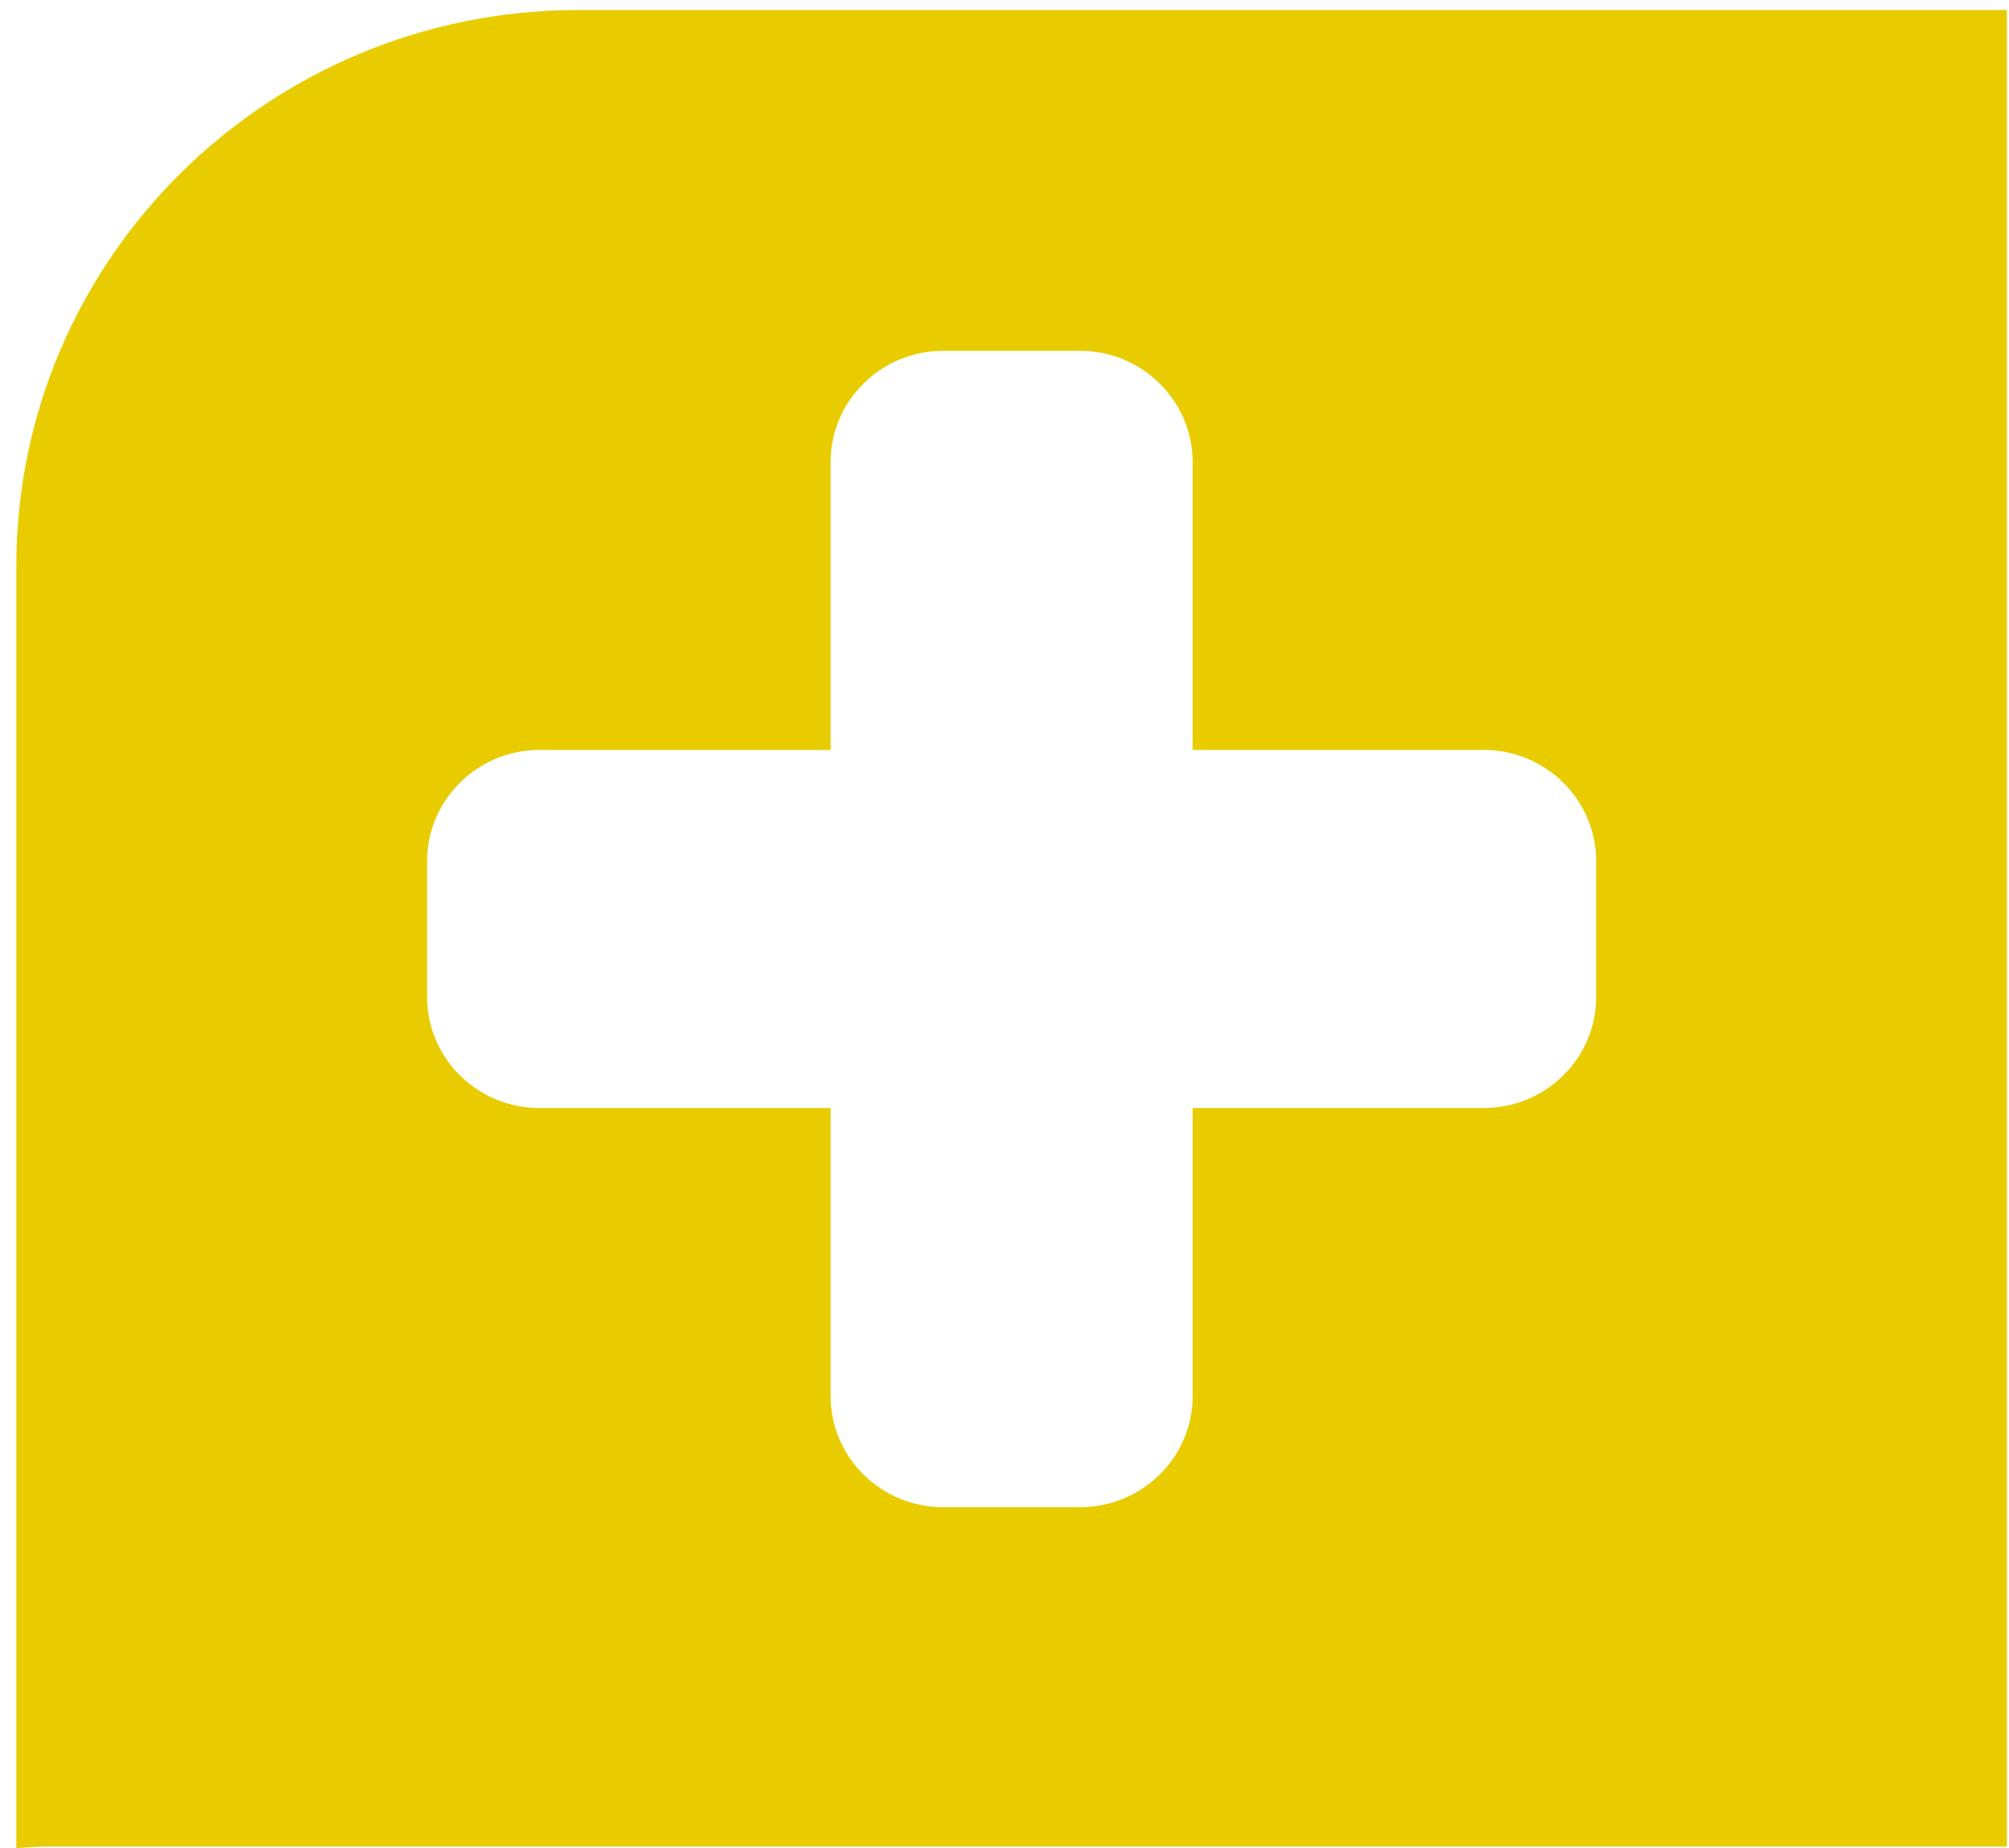 <svg width="75" height="69" viewBox="0 0 75 69" fill="none" xmlns="http://www.w3.org/2000/svg">
<path d="M21.596 0.373C10.004 0.373 0.61 9.67 0.61 21.134V69C0.97 68.986 1.327 68.946 1.692 68.946H74.923V0.373H21.596ZM59.589 37.223C59.589 39.512 57.709 41.372 55.387 41.372H44.524V52.125C44.524 54.414 42.637 56.275 40.323 56.275H35.21C32.889 56.275 31.008 54.414 31.008 52.125V41.372H20.145C17.824 41.372 15.944 39.512 15.944 37.223V32.158C15.944 29.869 17.824 28.001 20.145 28.001H31.008V17.255C31.008 14.966 32.889 13.099 35.21 13.099H40.323C42.637 13.099 44.524 14.966 44.524 17.255V28.001H55.387C57.709 28.001 59.589 29.869 59.589 32.158V37.223Z" fill="#E8CC00"/>
</svg>

